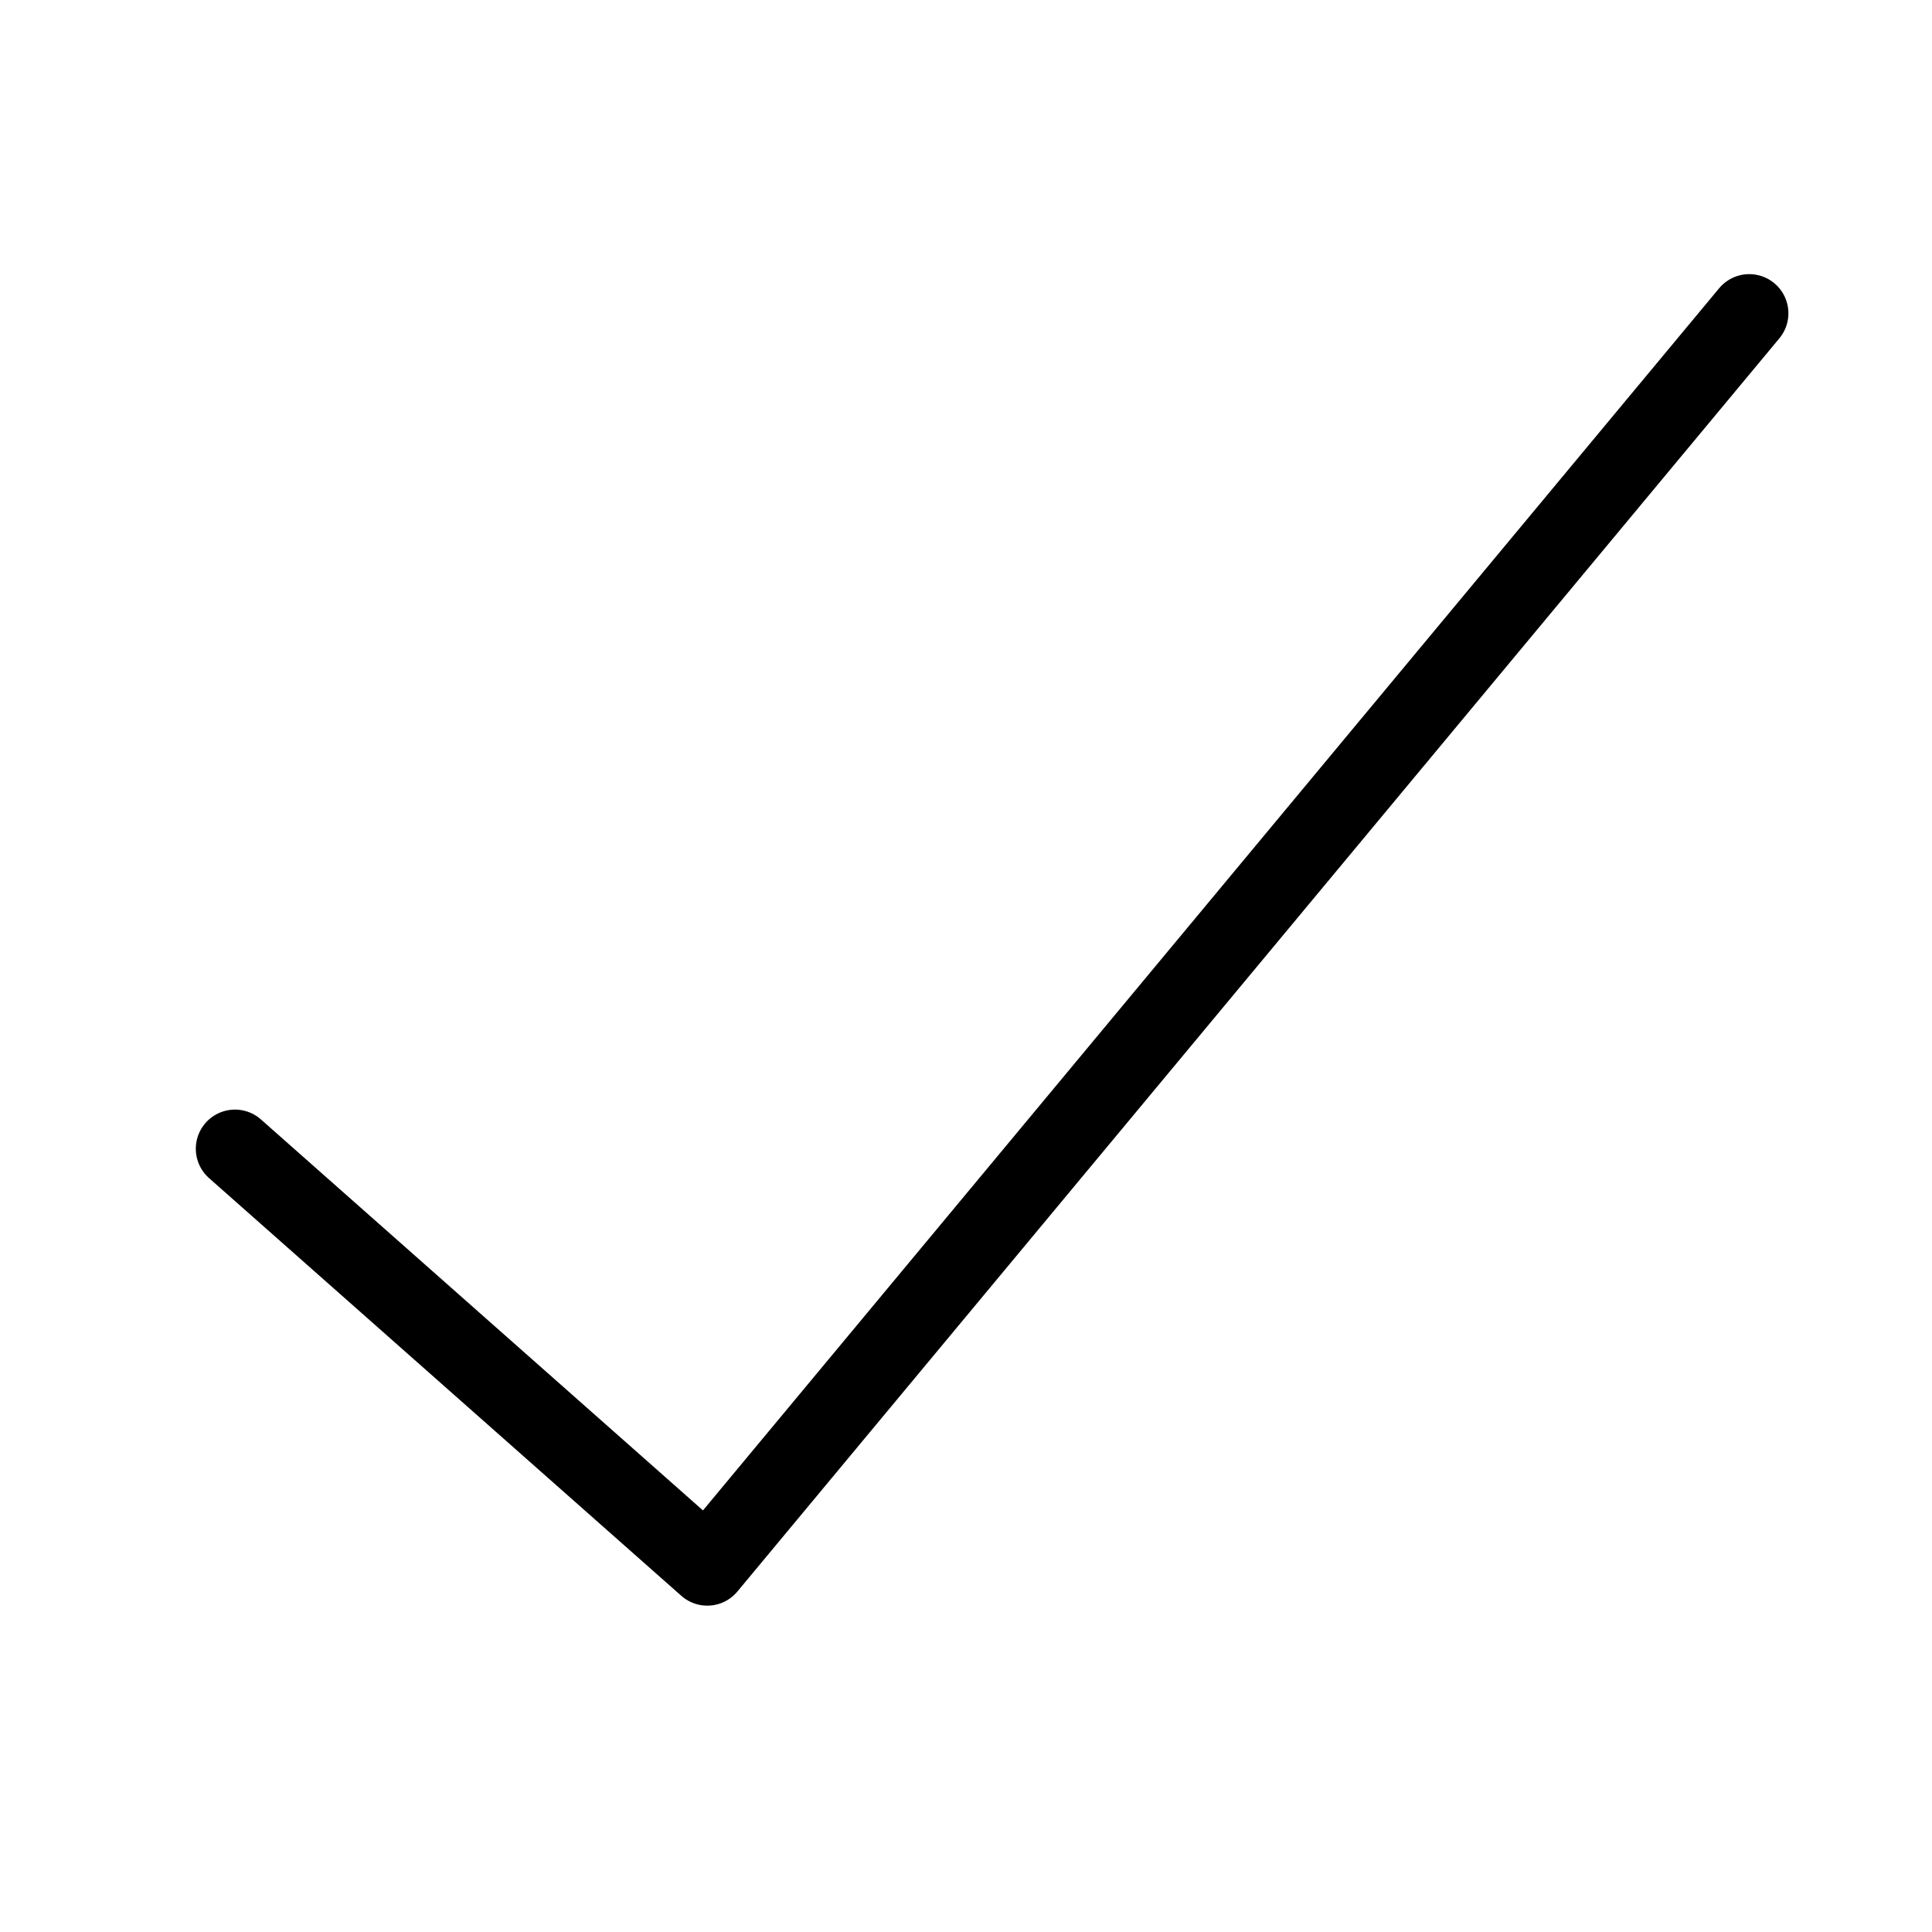 <svg width="37" height="37" viewBox="0 0 37 37" fill="none" xmlns="http://www.w3.org/2000/svg">
<path d="M4.5 22L13.545 30L33.5 6" stroke="black" stroke-width="1.5" stroke-linecap="round" stroke-linejoin="round"/>
</svg>
